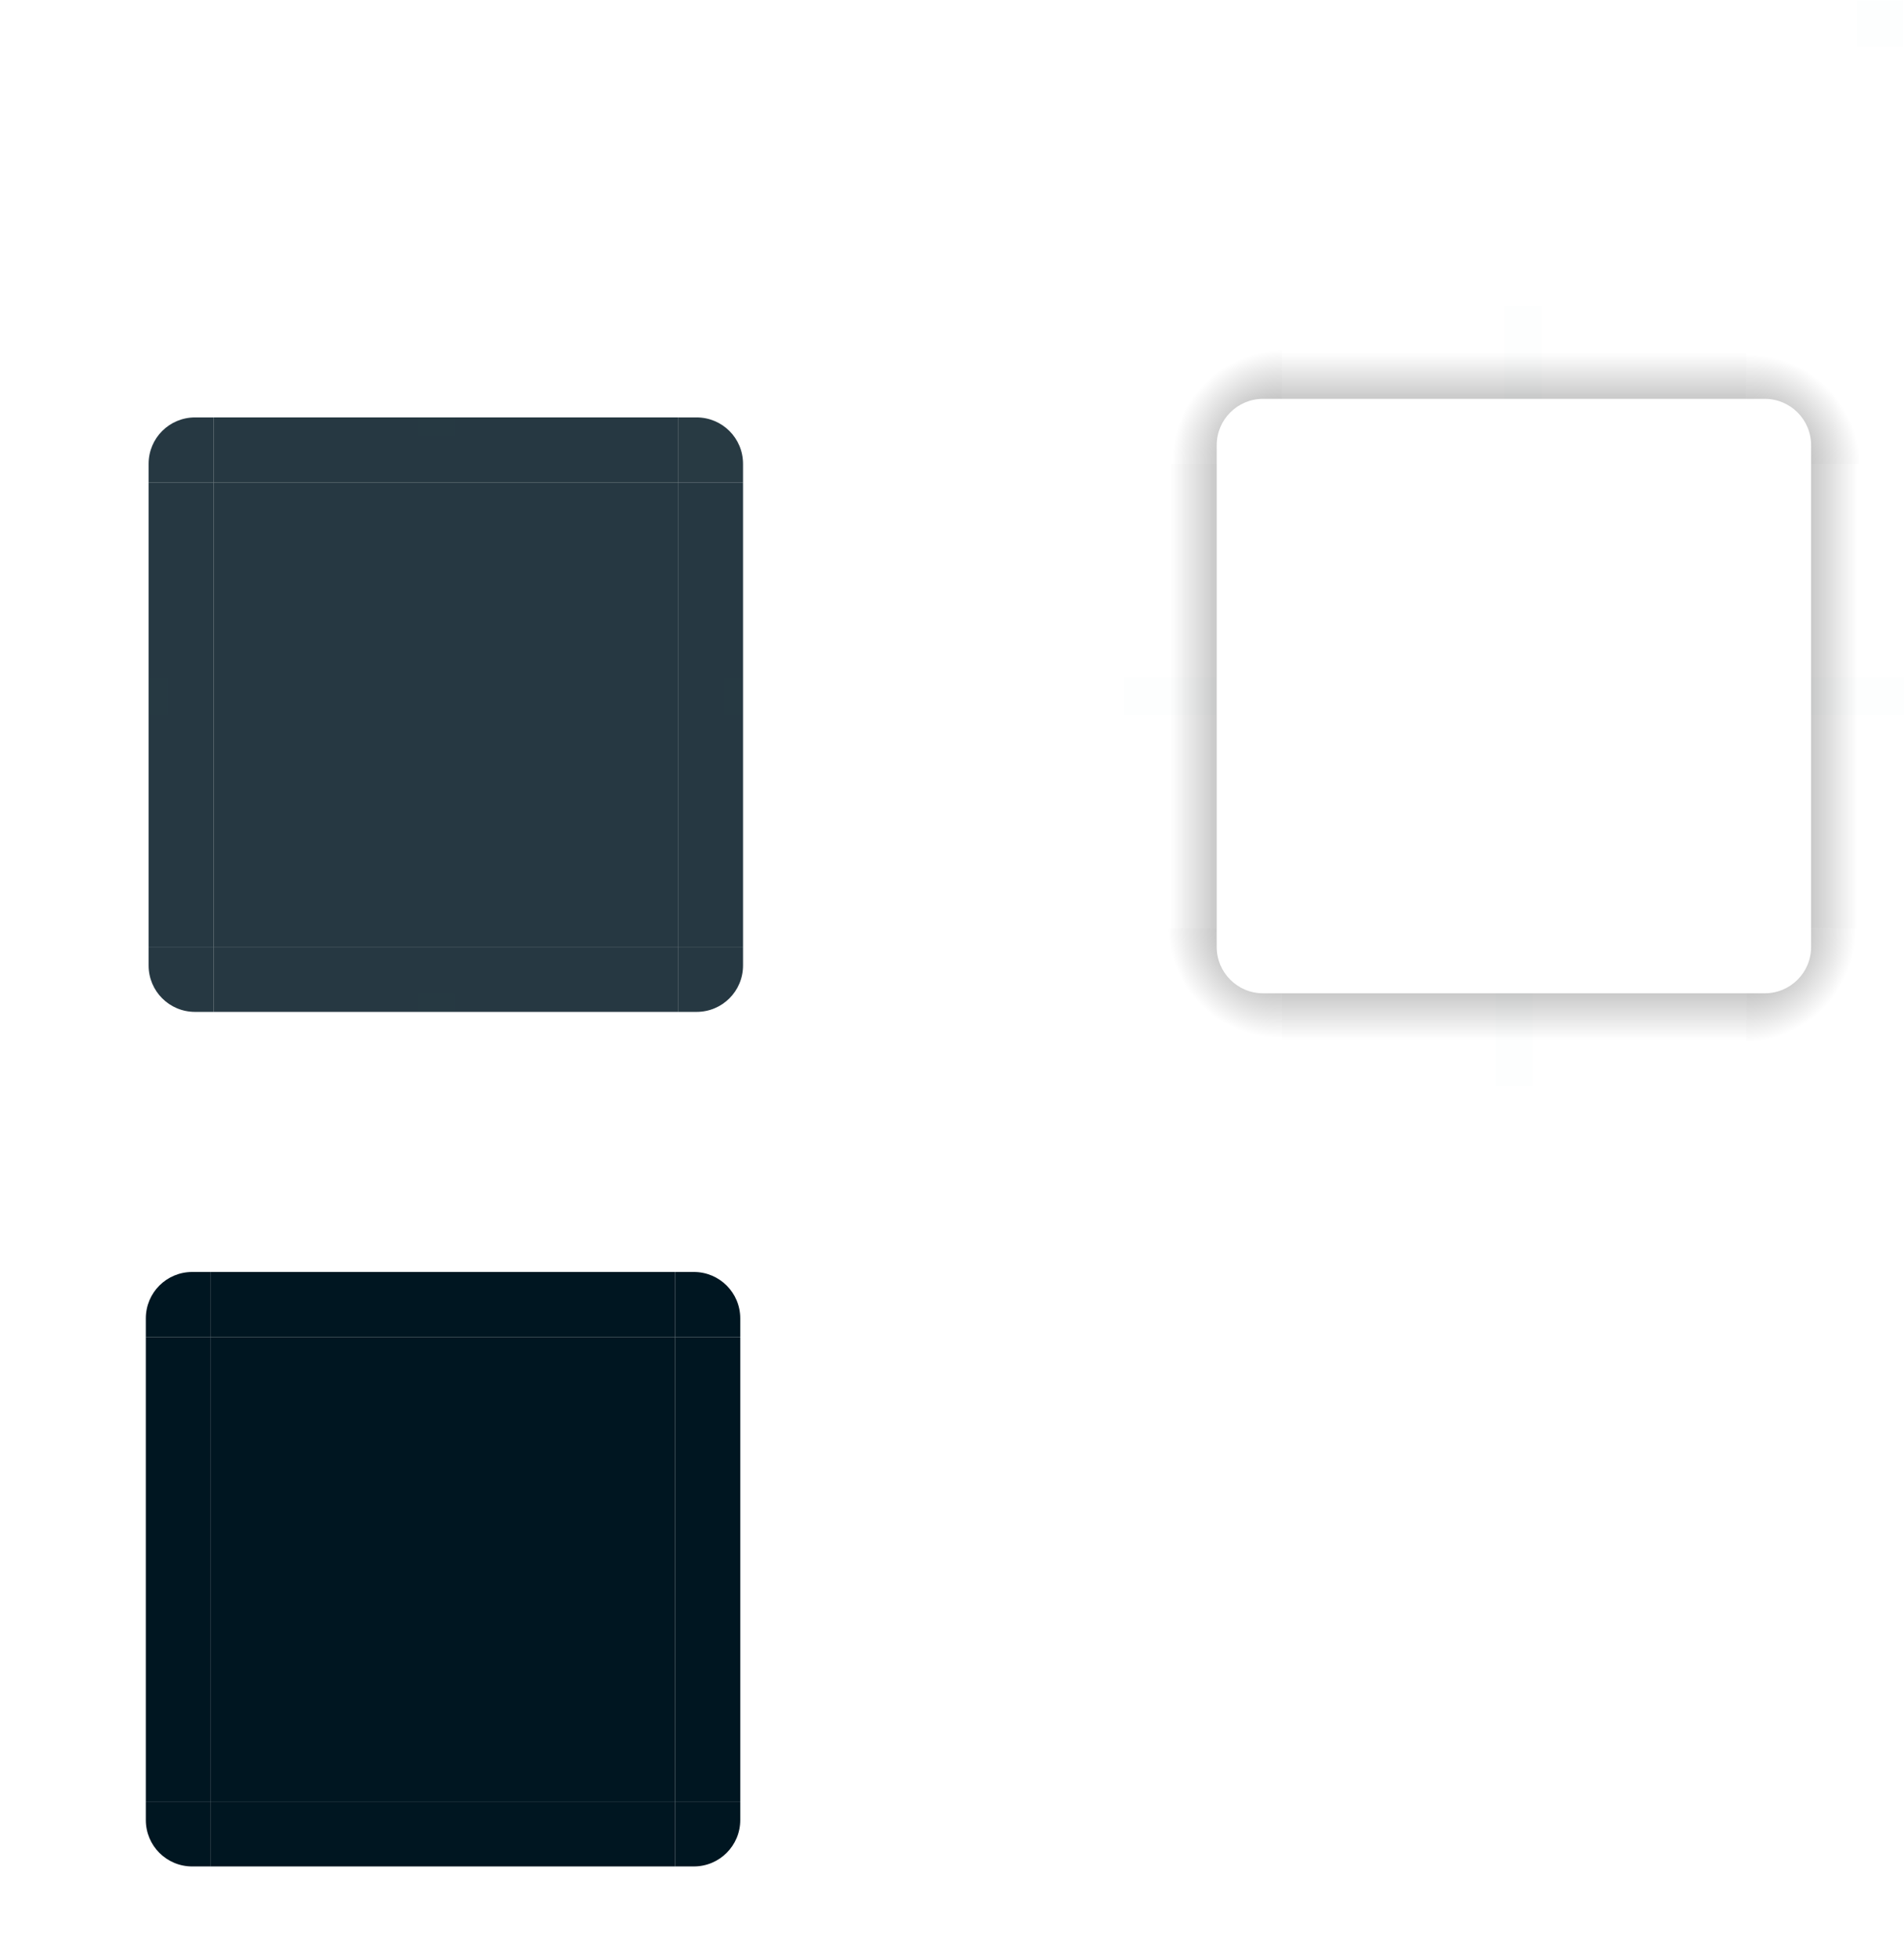 <?xml version="1.0" encoding="UTF-8" standalone="no"?>
<svg
   id="svg3642"
   width="205"
   height="210.939"
   version="1"
   sodipodi:docname="panel-background.svg"
   inkscape:version="1.1.1 (3bf5ae0d25, 2021-09-20)"
   xmlns:inkscape="http://www.inkscape.org/namespaces/inkscape"
   xmlns:sodipodi="http://sodipodi.sourceforge.net/DTD/sodipodi-0.dtd"
   xmlns:xlink="http://www.w3.org/1999/xlink"
   xmlns="http://www.w3.org/2000/svg"
   xmlns:svg="http://www.w3.org/2000/svg"
   xmlns:rdf="http://www.w3.org/1999/02/22-rdf-syntax-ns#"
   xmlns:cc="http://creativecommons.org/ns#"
   xmlns:dc="http://purl.org/dc/elements/1.1/">
  <sodipodi:namedview
     pagecolor="#ffffff"
     bordercolor="#000000"
     borderopacity="1"
     objecttolerance="10"
     gridtolerance="10"
     guidetolerance="10"
     inkscape:pageopacity="0"
     inkscape:pageshadow="2"
     inkscape:window-width="1920"
     inkscape:window-height="1007"
     id="namedview"
     showgrid="false"
     inkscape:zoom="1.0525865"
     inkscape:cx="179.55769"
     inkscape:cy="107.82962"
     inkscape:window-x="0"
     inkscape:window-y="0"
     inkscape:window-maximized="1"
     inkscape:current-layer="svg3642"
     inkscape:document-rotation="0"
     inkscape:lockguides="false"
     inkscape:pagecheckerboard="0"
     inkscape:showpageshadow="false" />
  <defs
     id="defs3644">
    <radialGradient
       id="radialGradient4263"
       cx="984"
       cy="905.362"
       r="8.5"
       fx="984"
       fy="905.362"
       gradientTransform="matrix(-1.412,-9.899721e-6,9.8996845e-6,-1.412,1527.17,1378.105)"
       gradientUnits="userSpaceOnUse"
       xlink:href="#linearGradient4465" />
    <linearGradient
       id="linearGradient4465">
      <stop
         id="stop4467"
         offset="0"
         style="stop-color:#000000;stop-opacity:0.51" />
      <stop
         id="stop4469"
         offset="1"
         style="stop-color:#000000;stop-opacity:0" />
    </linearGradient>
    <linearGradient
       id="linearGradient4259"
       x1="83.6"
       x2="83.6"
       y1="-969.362"
       y2="-957.362"
       gradientTransform="matrix(0.714,0,0,1,-317.714,1250.362)"
       gradientUnits="userSpaceOnUse"
       xlink:href="#linearGradient4465" />
    <radialGradient
       id="radialGradient3382"
       cx="984"
       cy="905.362"
       r="8.5"
       fx="984"
       fy="905.362"
       gradientTransform="matrix(7.8257357e-6,1.412,-1.412,7.8257123e-6,1466.152,-1289.251)"
       gradientUnits="userSpaceOnUse"
       xlink:href="#linearGradient4465" />
    <linearGradient
       id="linearGradient4452"
       x1="-260"
       x2="-260"
       y1="281"
       y2="293"
       gradientUnits="userSpaceOnUse"
       xlink:href="#linearGradient4465" />
    <radialGradient
       id="radialGradient4255"
       cx="982.909"
       cy="906.453"
       r="8.5"
       fx="982.909"
       fy="906.453"
       gradientTransform="matrix(1.412,5.5406049e-6,-5.5406032e-6,1.412,-1199.624,-1229.758)"
       gradientUnits="userSpaceOnUse"
       xlink:href="#linearGradient4465" />
    <radialGradient
       id="radialGradient4275"
       cx="984"
       cy="905.362"
       r="8.5"
       fx="984"
       fy="905.362"
       gradientTransform="matrix(-1.6187099e-5,-1.412,1.412,-1.618734e-5,-1140.154,1439.122)"
       gradientUnits="userSpaceOnUse"
       xlink:href="#linearGradient4465" />
    <linearGradient
       id="linearGradient4385"
       x1="83.6"
       x2="83.6"
       y1="-969.362"
       y2="-957.362"
       gradientTransform="matrix(0.714,0,0,1,-317.714,1250.362)"
       gradientUnits="userSpaceOnUse"
       xlink:href="#linearGradient4465" />
    <linearGradient
       id="linearGradient4387"
       x1="83.6"
       x2="83.6"
       y1="-969.362"
       y2="-957.362"
       gradientTransform="matrix(0.714,0,0,1,-317.714,1250.362)"
       gradientUnits="userSpaceOnUse"
       xlink:href="#linearGradient4465" />
  </defs>
  <rect
     style="opacity:0.85;fill:#001621;fill-opacity:1;stroke:none"
     id="center"
     width="50"
     height="50"
     x="23"
     y="51.94" />
  <g
     id="bottomleft"
     transform="translate(6,34.939)">
    <path
       style="color:#383c4a;opacity:0.85;fill:#001621;fill-opacity:1;stroke:none"
       id="path87"
       d="m 17,74 v -7 h -7 v 2 c 0,2.77 2.23,5 5,5 z" />
  </g>
  <g
     id="left"
     transform="translate(6,34.939)">
    <g
       id="shadow-left-3"
       transform="matrix(-1,0,0,1,298,-240)">
      <rect
         id="rect33"
         width="7"
         height="1"
         x="278"
         y="257"
         transform="translate(3,2)"
         style="fill:#3498db;fill-opacity:0" />
    </g>
    <path
       style="color:#383c4a;opacity:0.85;fill:#001621;fill-opacity:1;stroke:none"
       id="path71"
       d="m 10,17 v 50 l 7,10e-6 v -50 z" />
  </g>
  <g
     id="right"
     transform="translate(6,34.939)">
    <g
       id="shadow-right-2"
       transform="translate(-214,-240)">
      <rect
         id="rect47"
         width="7"
         height="1"
         x="278"
         y="257"
         transform="translate(3,2)"
         style="fill:#3498db;fill-opacity:0" />
    </g>
    <path
       style="color:#383c4a;opacity:0.85;fill:#001621;fill-opacity:1;stroke:none"
       id="path79"
       d="m 74,17 v 50 l -7,1e-5 v -50 z" />
  </g>
  <g
     id="bottom"
     transform="translate(6,34.939)">
    <g
       id="shadow-bottom-9"
       transform="rotate(90,269,55)">
      <rect
         id="rect41"
         width="7"
         height="1"
         x="278"
         y="257"
         transform="translate(3,2)"
         style="fill:#3498db;fill-opacity:0" />
    </g>
    <path
       style="color:#383c4a;opacity:0.85;fill:#001621;fill-opacity:1;stroke:none"
       id="path95"
       d="m 17,74 h 50 v -7 h -50 z" />
  </g>
  <g
     id="bottomright"
     transform="translate(6,34.939)">
    <path
       style="color:#383c4a;opacity:0.85;fill:#001621;fill-opacity:1;stroke:none"
       id="path103"
       d="m 67,74 v -7 h 7 v 2 c 0,2.77 -2.23,5 -5,5 z" />
  </g>
  <g
     id="top"
     transform="translate(6,34.939)">
    <g
       id="shadow-top-6"
       transform="matrix(0,-1,-1,0,324,298)">
      <rect
         id="rect53"
         width="7"
         height="1"
         x="278"
         y="257"
         transform="translate(3,2)"
         style="fill:#3498db;fill-opacity:0" />
    </g>
    <path
       style="color:#383c4a;opacity:0.85;fill:#001621;fill-opacity:1;stroke:none"
       id="path111"
       d="m 17,10 h 50 v 7 h -50 z" />
  </g>
  <g
     id="topright"
     transform="translate(6,34.939)">
    <path
       style="color:#383c4a;opacity:0.84;fill:#001621;fill-opacity:1;stroke:none"
       id="path119"
       d="m 67,10 v 7 h 7 v -2 c 0,-2.77 -2.23,-5 -5,-5 z" />
  </g>
  <g
     id="topleft"
     transform="translate(6,34.939)">
    <path
       style="color:#383c4a;opacity:0.85;fill:#001621;fill-opacity:1;stroke:none"
       id="path63"
       d="m 17,10 v 7 h -7 v -2 c 0,-2.77 2.23,-5 5,-5 z" />
  </g>
  <path
     style="opacity:1;fill:url(#radialGradient4275);fill-opacity:1;stroke:none"
     id="shadow-topleft"
     d="m 121,49.939 10,0 0,-2 c 0,-2.77 2.23,-5 5,-5 l 2,0 0,-10 -17,0 z" />
  <g
     id="shadow-left"
     transform="matrix(-1,0,0,1,419,-207.061)">
    <rect
       style="opacity:1;fill:url(#linearGradient4385);fill-opacity:1;stroke:none"
       id="rect4267"
       width="50"
       height="10"
       x="-307"
       y="288"
       transform="rotate(-90)" />
    <rect
       style="fill:#3498db;fill-opacity:0"
       id="rect4269"
       width="7"
       height="1"
       x="278"
       y="257"
       transform="translate(3,2)" />
  </g>
  <path
     style="opacity:1;fill:url(#radialGradient3382);fill-opacity:1;stroke:none"
     id="shadow-bottomright"
     d="m 205,99.939 -10,0 0,2 c 0,2.77 -2.23,5 -5,5 l -2,0 0,10 17,0 z" />
  <g
     id="shadow-bottom"
     transform="rotate(90,313.03,131.97)">
    <rect
       style="opacity:1;fill:url(#linearGradient4387);fill-opacity:1;stroke:none"
       id="rect3389"
       width="50"
       height="10"
       x="-307"
       y="288"
       transform="rotate(-90)" />
    <rect
       style="fill:#3498db;fill-opacity:0"
       id="rect4241"
       width="7"
       height="1"
       x="278"
       y="257"
       transform="translate(3,2)" />
  </g>
  <g
     id="shadow-right"
     transform="translate(-93,-207.061)">
    <rect
       style="opacity:1;fill:url(#linearGradient4452);fill-opacity:1;stroke:none"
       id="rect4251"
       width="50"
       height="10"
       x="-307"
       y="288"
       transform="rotate(-90)" />
    <rect
       style="fill:#3498db;fill-opacity:0"
       id="rect4253"
       width="7"
       height="1"
       x="278"
       y="257"
       transform="translate(3,2)" />
  </g>
  <g
     id="shadow-top"
     transform="matrix(0,-1,-1,0,445,330.939)">
    <rect
       style="opacity:1;fill:url(#linearGradient4259);fill-opacity:1;stroke:none"
       id="rect4279"
       width="50"
       height="10"
       x="-307"
       y="288"
       transform="rotate(-90)" />
    <rect
       style="fill:#3498db;fill-opacity:0"
       id="rect4281"
       width="7"
       height="1"
       x="278"
       y="257"
       transform="translate(3,2)" />
  </g>
  <path
     style="opacity:1;fill:url(#radialGradient4255);fill-opacity:1;stroke:none"
     id="shadow-topright"
     d="m 188,32.939 0,10 2,0 c 2.77,0 5,2.23 5,5 l 0,2 10,0 0,-17 z" />
  <path
     style="opacity:1;fill:url(#radialGradient4263);fill-opacity:1;stroke:none"
     id="shadow-bottomleft"
     d="m 138,116.939 0,-10 -2,0 c -2.77,0 -5,-2.23 -5,-5 l 0,-2 -10,0 0,17 z" />
  <g
     style="fill:#1a1a26;fill-opacity:0"
     id="shadow-center"
     transform="matrix(0.316,0,0,0.316,187.294,193.891)">
    <path
       style="fill:#1a1a26;fill-opacity:0;stroke:none"
       id="path3642"
       d="m -6,-7.999 v 62 H 56 v -62 z" />
  </g>
  <rect
     style="opacity:0.01;fill:#008080;fill-opacity:1;stroke:none"
     id="shadow-hint-right-margin"
     width="10"
     height="4"
     x="195"
     y="72.94" />
  <rect
     style="opacity:0.01;fill:#008080;fill-opacity:1;stroke:none"
     id="shadow-hint-bottom-margin"
     width="4"
     height="10"
     x="161"
     y="106.94" />
  <rect
     style="opacity:0.01;fill:#008080;fill-opacity:1;stroke:none"
     id="shadow-hint-left-margin"
     width="10"
     height="4"
     x="121"
     y="72.94" />
  <rect
     style="opacity:0.01;fill:#008080;fill-opacity:1;stroke:none"
     id="shadow-hint-top-margin"
     width="4"
     height="10"
     x="162"
     y="32.94" />
  <rect
     style="opacity:0.01;fill:#008080;fill-opacity:1;stroke:none"
     id="hint-top-margin"
     width="4"
     height="2"
     x="45"
     y="44.94" />
  <rect
     style="opacity:0.01;fill:#008080;fill-opacity:1;stroke:none"
     id="hint-bottom-margin"
     width="4"
     height="2"
     x="45"
     y="106.94" />
  <rect
     style="opacity:0.01;fill:#008080;fill-opacity:1;stroke:none"
     id="hint-left-margin"
     width="2"
     height="4"
     x="16"
     y="72.94" />
  <rect
     style="opacity:0.01;fill:#008080;fill-opacity:1;stroke:none"
     id="hint-right-margin"
     width="2"
     height="4"
     x="78"
     y="72.94" />
  <rect
     style="fill:#001621;fill-opacity:1;stroke:none"
     id="mask-center"
     width="50"
     height="50"
     x="22.7"
     y="143.94" />
  <g
     id="mask-topright"
     transform="translate(-231.3,-207.061)">
    <path
       style="fill:#001621;fill-opacity:1;stroke:none"
       id="path4120"
       d="m 304,344 v 7 h 7 v -2 c 0,-2.77 -2.23,-5 -5,-5 z" />
    <rect
       style="opacity:1;fill:#ffffff;fill-opacity:0;stroke:none;stroke-width:0.5;stroke-miterlimit:4;stroke-dasharray:none;stroke-opacity:1"
       id="rect4438"
       width="4"
       height="4"
       x="308"
       y="343" />
  </g>
  <g
     id="mask-top"
     transform="translate(-231.3,-207.061)">
    <path
       style="fill:#001621;fill-opacity:1;stroke:none"
       id="path4128"
       d="m 254,344 h 50 l 10e-6,7 h -50 z" />
    <path
       style="fill:#ffffff;fill-opacity:0;stroke:none"
       id="path4134"
       d="m 254,350 h 50 v 1 h -50 z" />
    <rect
       style="opacity:1;fill:#ffffff;fill-opacity:0;stroke:none;stroke-width:0.5;stroke-miterlimit:4;stroke-dasharray:none;stroke-opacity:1"
       id="rect4449"
       width="1"
       height="1"
       x="300"
       y="343" />
  </g>
  <g
     id="mask-bottomright"
     transform="matrix(1,0,0,-1,-231.3,544.939)">
    <path
       style="fill:#001621;fill-opacity:1;stroke:none"
       id="path4458"
       d="m 304,344 v 7 h 7 v -2 c 0,-2.77 -2.23,-5 -5,-5 z" />
    <rect
       style="opacity:1;fill:#ffffff;fill-opacity:0;stroke:none;stroke-width:0.5;stroke-miterlimit:4;stroke-dasharray:none;stroke-opacity:1"
       id="rect4460"
       width="4"
       height="4"
       x="308"
       y="343" />
  </g>
  <g
     id="mask-bottom"
     transform="matrix(1,0,0,-1,-231.3,544.939)">
    <path
       style="fill:#001621;fill-opacity:1;stroke:none"
       id="path4464"
       d="m 254,344 h 50 l 10e-6,7 h -50 z" />
    <path
       style="fill:#ffffff;fill-opacity:0;stroke:none"
       id="path4466"
       d="m 254,350 h 50 v 1 h -50 z" />
    <rect
       style="opacity:1;fill:#ffffff;fill-opacity:0;stroke:none;stroke-width:0.5;stroke-miterlimit:4;stroke-dasharray:none;stroke-opacity:1"
       id="rect4468"
       width="1"
       height="1"
       x="300"
       y="343" />
  </g>
  <g
     id="mask-bottomleft"
     transform="rotate(180,163.35,272.47)">
    <path
       style="fill:#001621;fill-opacity:1;stroke:none"
       id="path4472"
       d="m 304,344 v 7 h 7 v -2 c 0,-2.77 -2.23,-5 -5,-5 z" />
    <rect
       style="opacity:1;fill:#ffffff;fill-opacity:0;stroke:none;stroke-width:0.5;stroke-miterlimit:4;stroke-dasharray:none;stroke-opacity:1"
       id="rect4474"
       width="4"
       height="4"
       x="308"
       y="343" />
  </g>
  <g
     id="mask-right"
     transform="rotate(90,266.88,156.82)">
    <path
       style="fill:#001621;fill-opacity:1;stroke:none"
       id="path4478"
       d="m 254,344 h 50 l 10e-6,7 h -50 z" />
    <path
       style="fill:#ffffff;fill-opacity:0;stroke:none"
       id="path4480"
       d="m 254,350 h 50 v 1 h -50 z" />
    <rect
       style="opacity:1;fill:#ffffff;fill-opacity:0;stroke:none;stroke-width:0.5;stroke-miterlimit:4;stroke-dasharray:none;stroke-opacity:1"
       id="rect4482"
       width="1"
       height="1"
       x="300"
       y="343" />
  </g>
  <g
     id="mask-left"
     transform="matrix(0,1,1,0,-328.3,-110.061)">
    <path
       style="fill:#001621;fill-opacity:1;stroke:none"
       id="path4486"
       d="m 254,344 h 50 l 10e-6,7 h -50 z" />
    <path
       style="fill:#ffffff;fill-opacity:0;stroke:none"
       id="path4488"
       d="m 254,350 h 50 v 1 h -50 z" />
    <rect
       style="opacity:1;fill:#ffffff;fill-opacity:0;stroke:none;stroke-width:0.5;stroke-miterlimit:4;stroke-dasharray:none;stroke-opacity:1"
       id="rect4490"
       width="1"
       height="1"
       x="300"
       y="343" />
  </g>
  <g
     id="mask-topleft"
     transform="matrix(-1,0,0,1,326.7,-207.061)">
    <path
       style="fill:#001621;fill-opacity:1;stroke:none"
       id="path4494"
       d="m 304,344 v 7 h 7 v -2 c 0,-2.77 -2.23,-5 -5,-5 z" />
    <rect
       style="opacity:1;fill:#ffffff;fill-opacity:0;stroke:none;stroke-width:0.5;stroke-miterlimit:4;stroke-dasharray:none;stroke-opacity:1"
       id="rect4496"
       width="4"
       height="4"
       x="308"
       y="343" />
  </g>
  <rect
     style="opacity:0.01;fill:#008080;fill-opacity:1;stroke:none"
     id="hint-tile-center"
     width="5"
     height="5"
     x="199.9"
     y="0.04" />
</svg>
